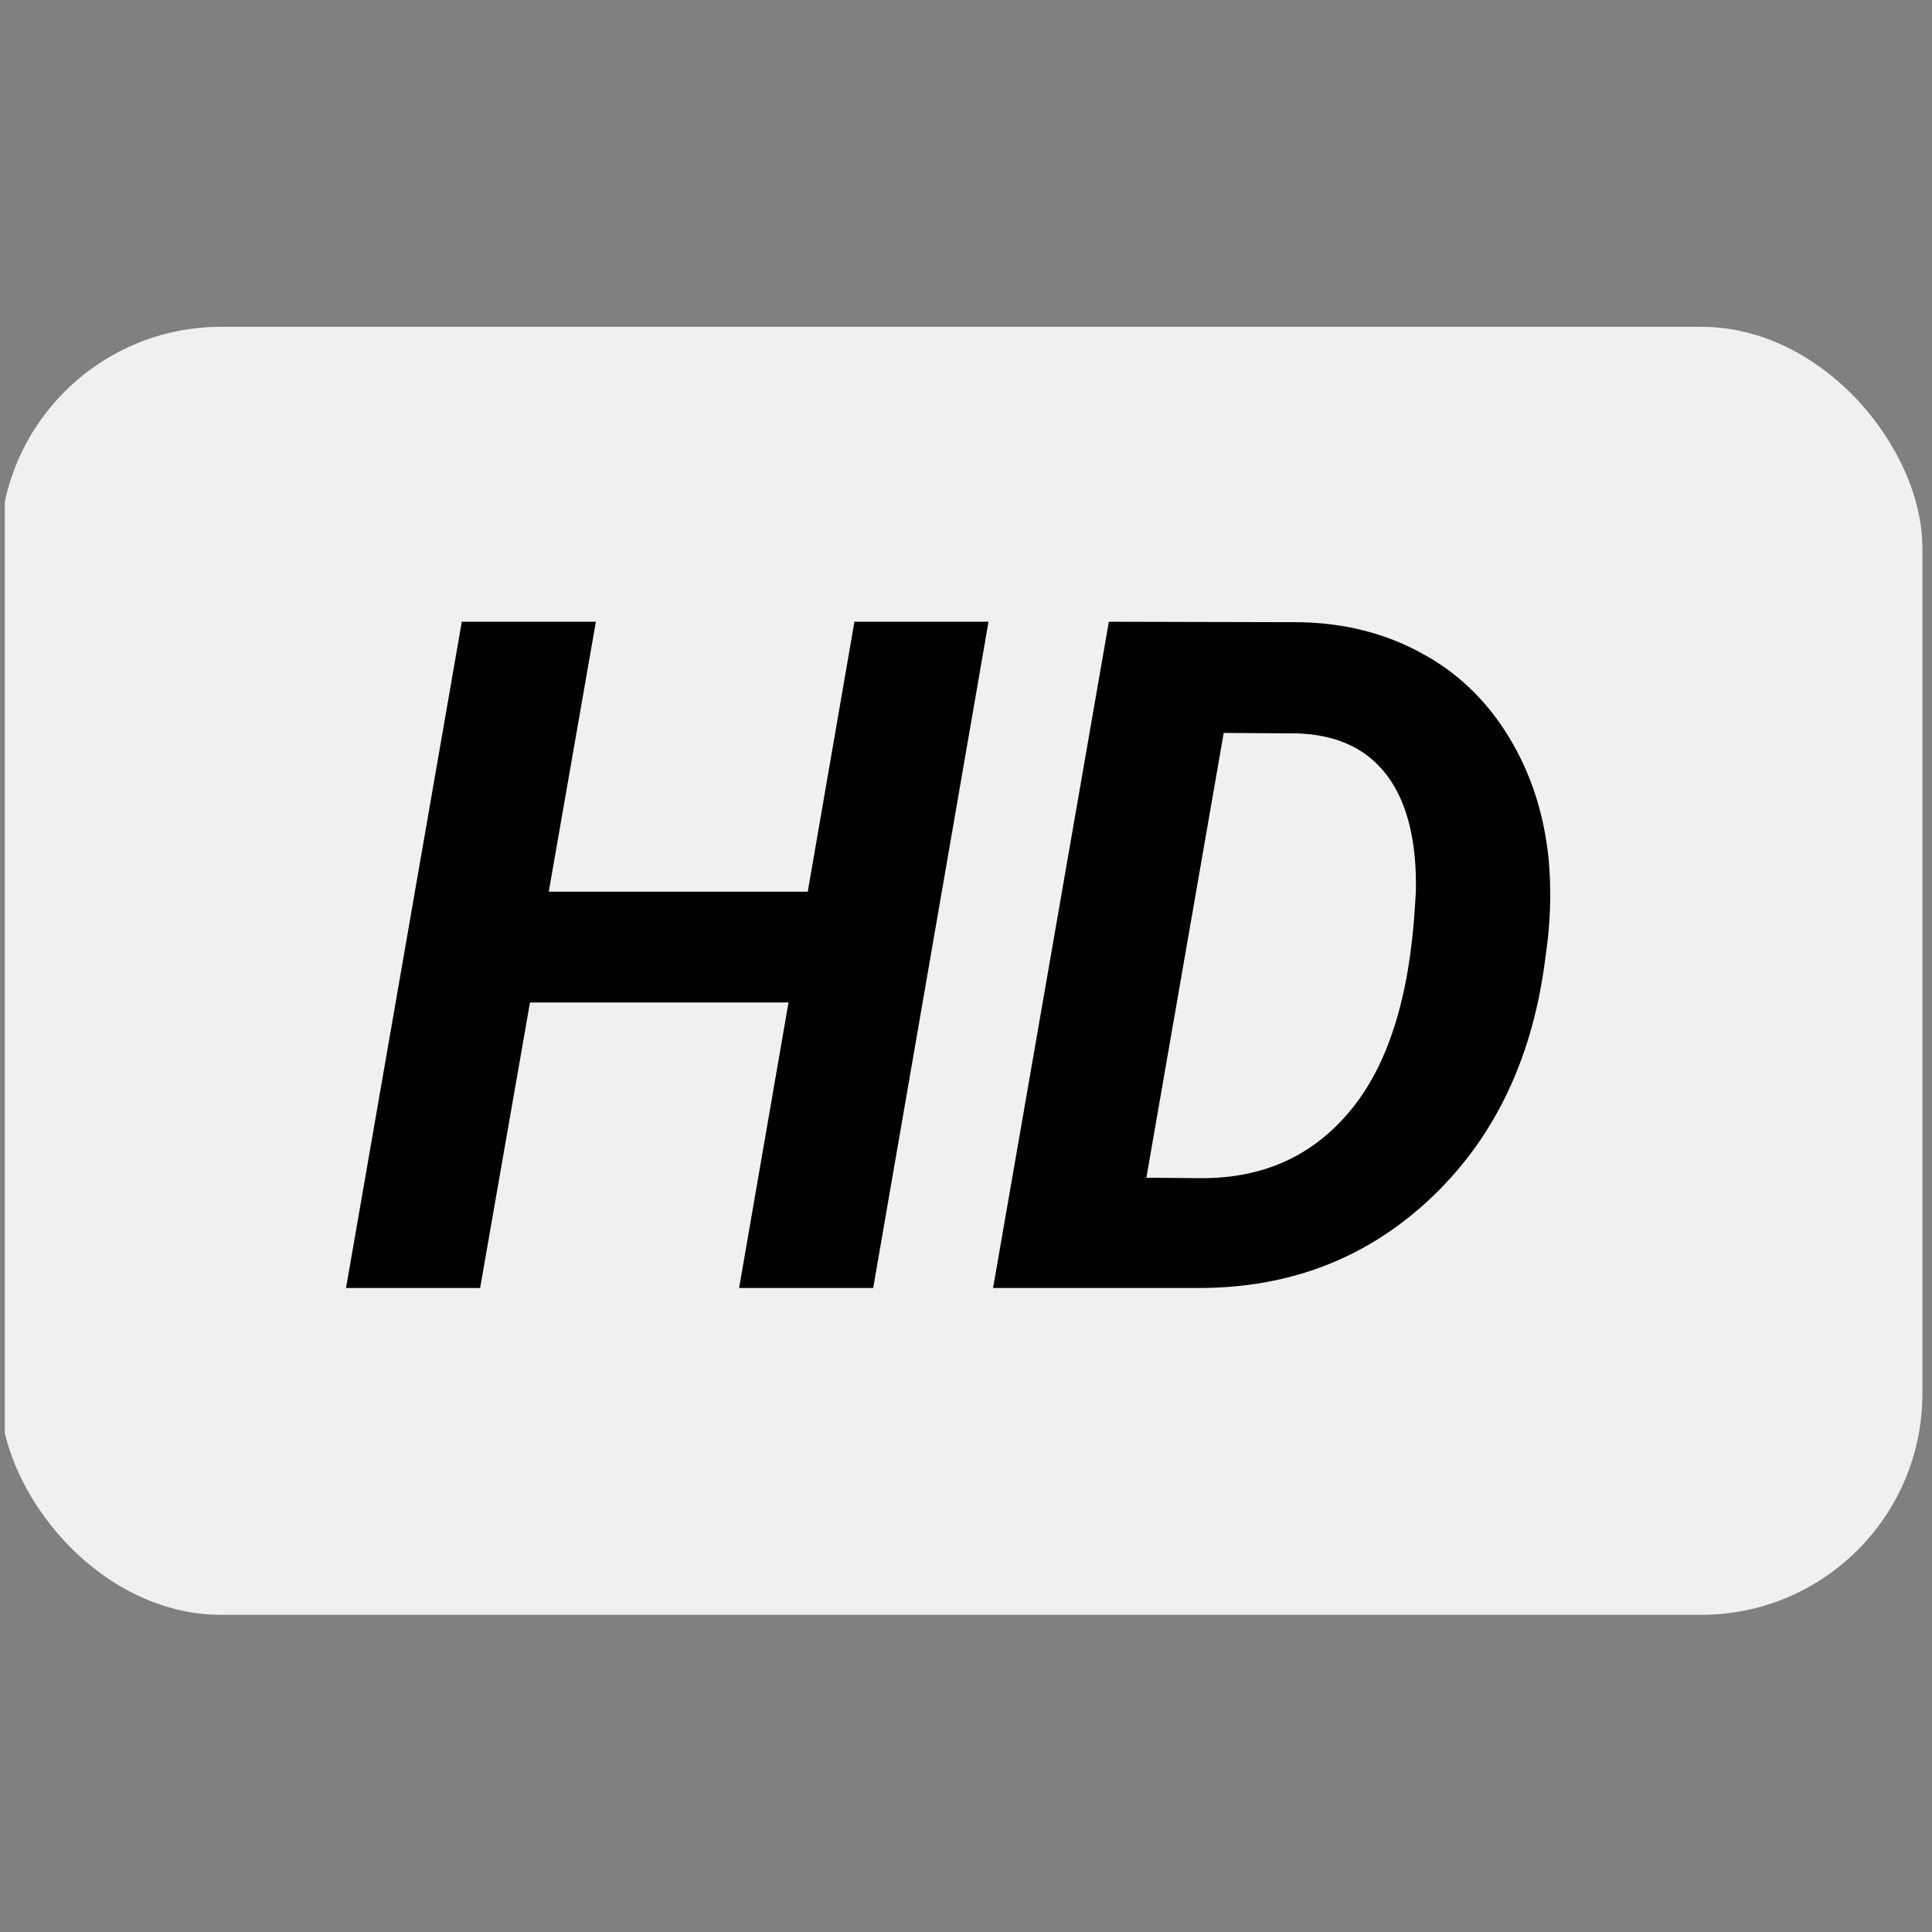 <svg width="201" height="201" viewBox="0 0 201 201" fill="none" xmlns="http://www.w3.org/2000/svg">
<rect x="0" y="0" width="201" height="201" fill="#808080" stroke="none"/>
<g clip-path="url(#clip0)">
<rect y="34" width="200" height="134" rx="23" fill="#F0F0F0"/>
<path d="M90.844 134H76.894L82.036 104.293H55.138L49.949 134H36L48.044 64.684H61.993L57.09 92.772H84.036L88.892 64.684H102.841L90.844 134ZM103.317 134L115.361 64.684L135.261 64.731C139.927 64.826 144.116 65.89 147.83 67.921C151.575 69.92 154.606 72.809 156.923 76.585C159.24 80.362 160.636 84.615 161.112 89.344C161.366 92.106 161.334 94.93 161.017 97.818L160.684 100.342C159.287 110.498 155.288 118.655 148.687 124.812C142.117 130.937 134.135 134 124.74 134H103.317ZM127.311 76.252L119.265 122.527L125.073 122.574C131.484 122.574 136.626 120.226 140.498 115.528C144.402 110.831 146.639 103.738 147.211 94.248L147.306 92.724C147.401 87.487 146.401 83.473 144.307 80.68C142.212 77.887 139.086 76.427 134.928 76.3L127.311 76.252Z" fill="black"/>
</g>
<defs>
<clipPath id="clip0">
<rect width="200" height="200" fill="white" transform="translate(0.5 0.5)"/>
</clipPath>
</defs>
</svg>
